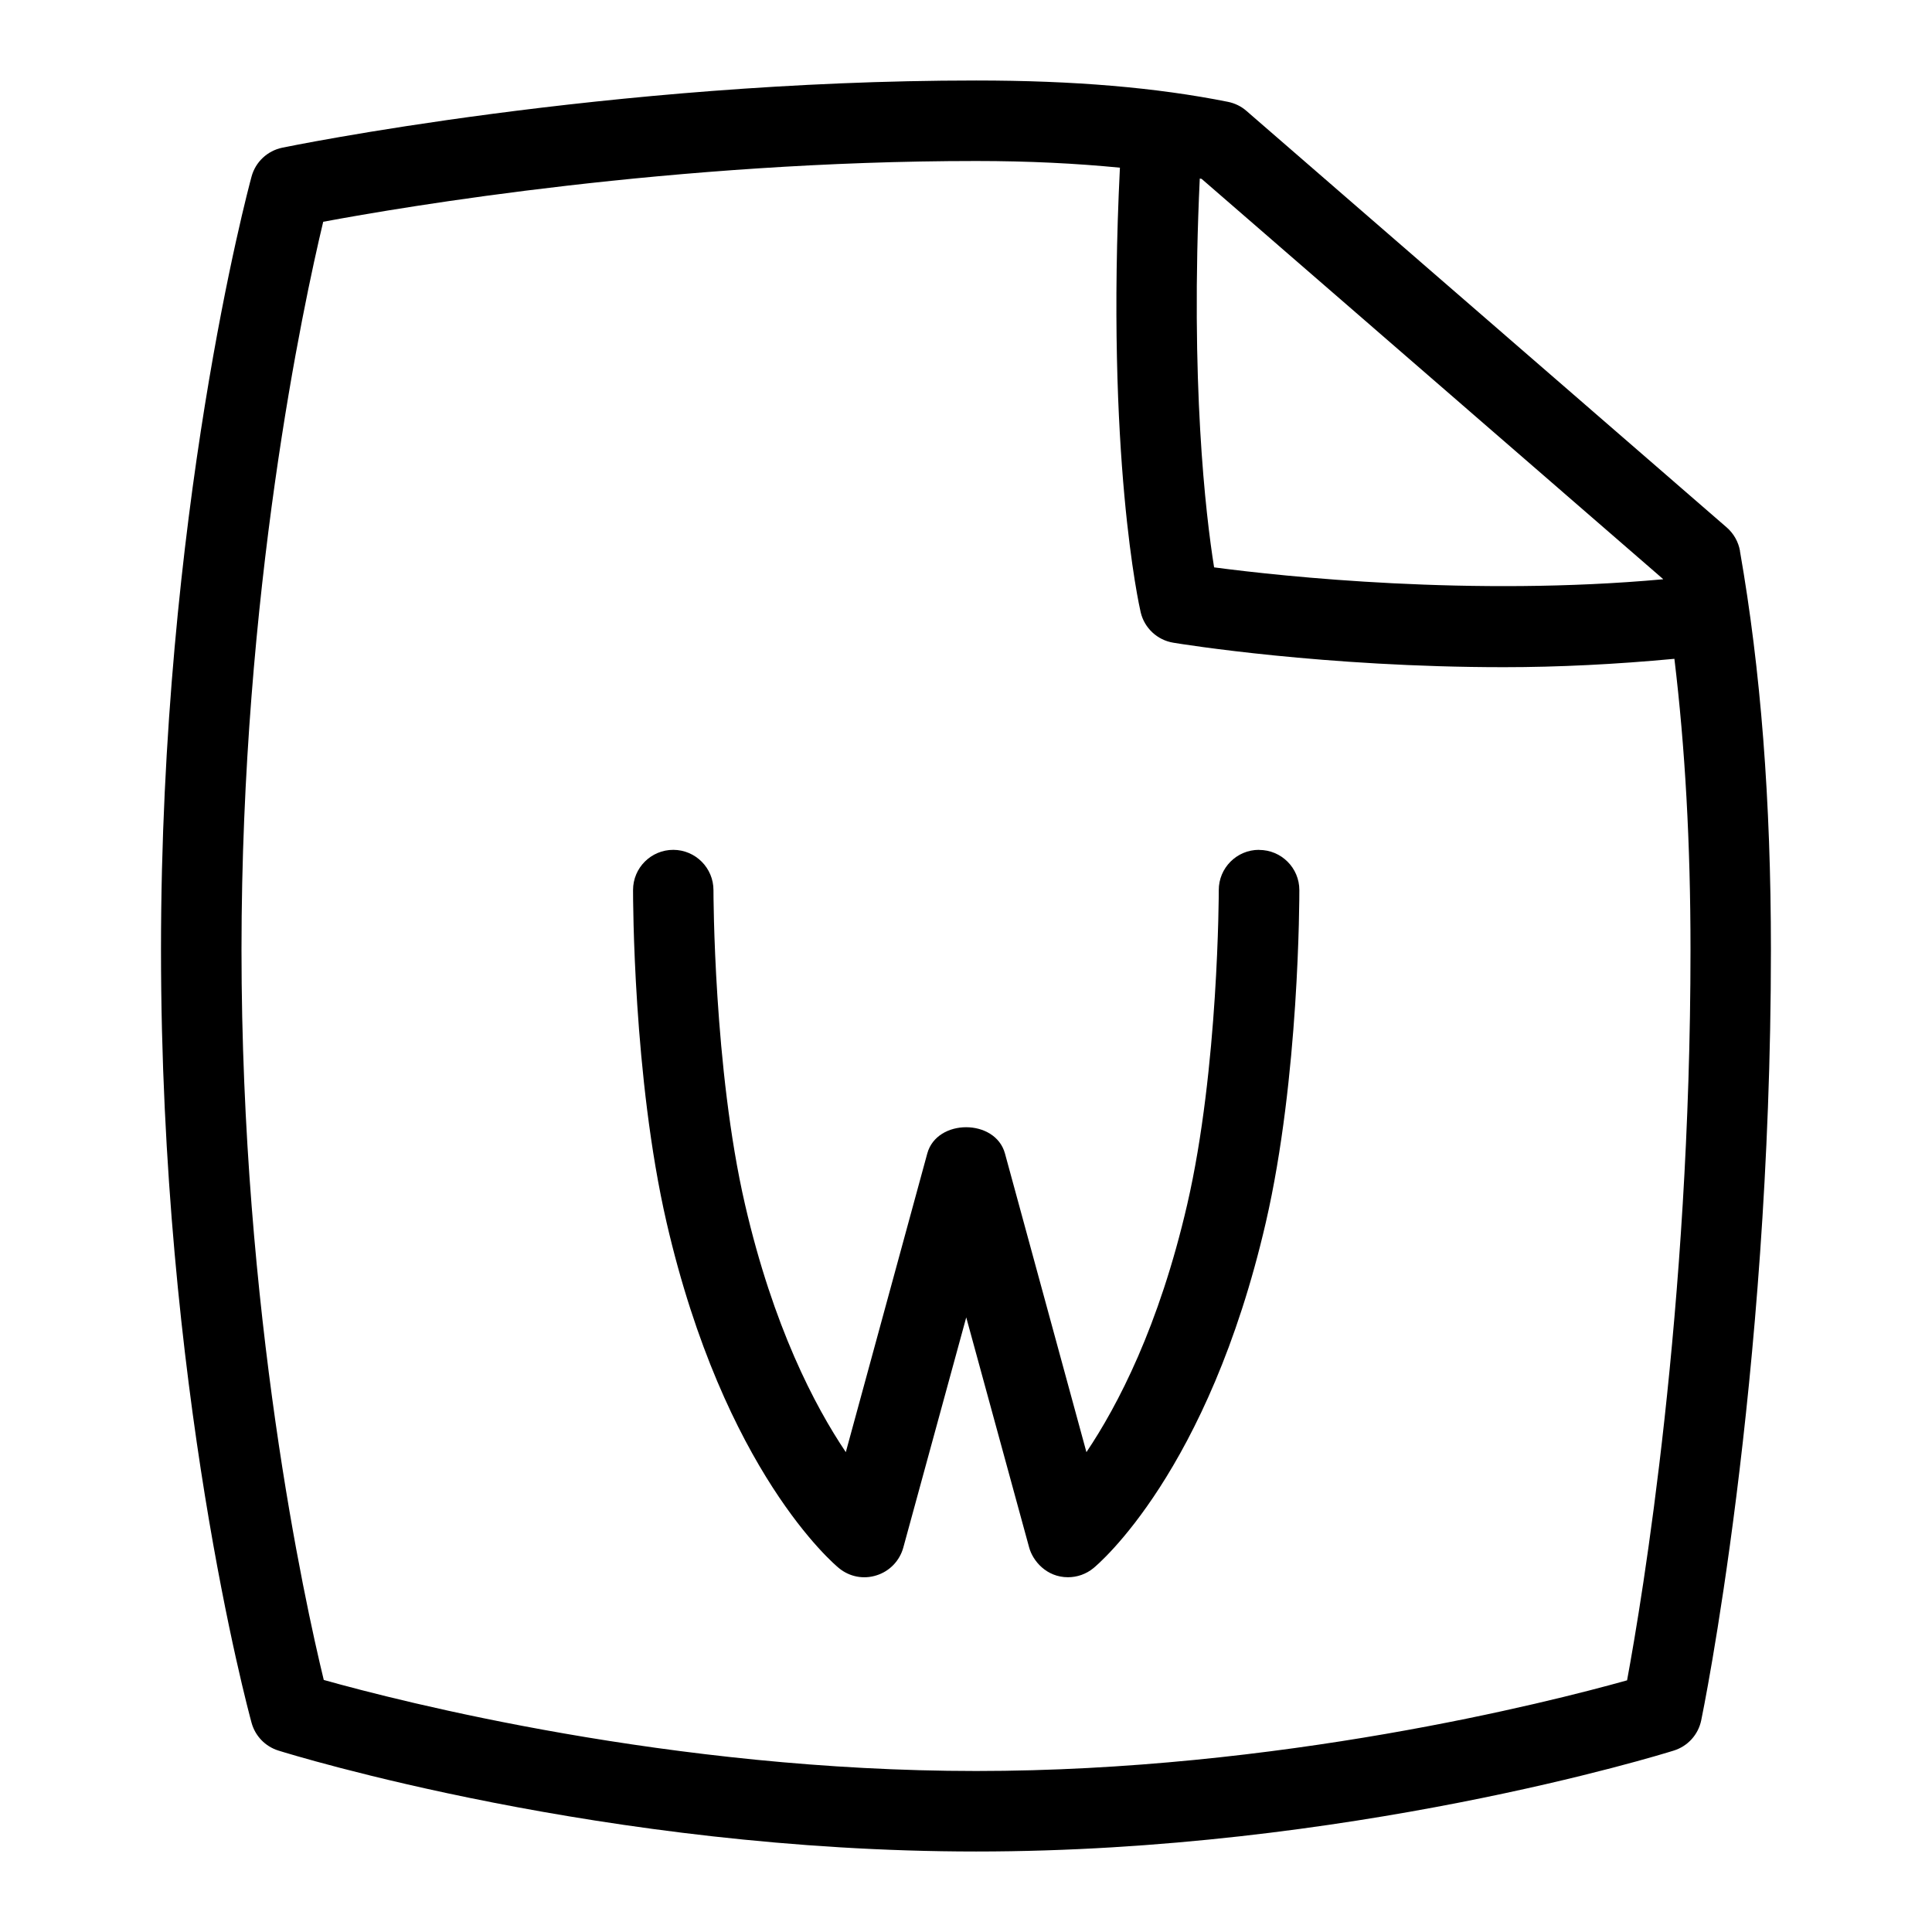 <svg id="Layer_1" viewBox="0 0 24 24" xmlns="http://www.w3.org/2000/svg" data-name="Layer 1"><path d="m21.615 6.844c-.02-.113-.078-.216-.165-.292l-5.967-5.175c-.065-.057-.145-.095-.229-.112-.89-.178-1.913-.265-3.127-.265-4.577 0-8.582.827-8.622.835-.184.039-.331.177-.38.358-.046.169-1.125 4.202-1.125 9.604 0 5.447 1.08 9.437 1.125 9.604.045.164.17.294.333.345.164.051 4.057 1.254 8.668 1.254s8.504-1.203 8.667-1.254c.173-.054.303-.197.34-.375.009-.041.866-4.188.866-9.574 0-1.854-.126-3.474-.385-4.953zm-.956.347s0 .003 0 .005c-2.37.216-4.716-.034-5.577-.148-.105-.655-.297-2.291-.178-4.83.007.001.016.002.023.004l5.731 4.97zm-.448 13.683c-.974.273-4.327 1.126-8.085 1.126-3.785 0-7.156-.865-8.104-1.131-.238-.98-1.022-4.55-1.022-9.072 0-4.442.769-8.013 1.015-9.042 1.006-.188 4.361-.755 8.111-.755.656 0 1.244.03 1.786.083-.177 3.581.239 5.443.258 5.523.046.196.207.346.406.378.1.017 1.88.304 4.106.304.676 0 1.394-.036 2.118-.104.133 1.103.2 2.295.2 3.613 0 4.467-.599 8.056-.788 9.077z"/><path d="m15.639 10.557c-.276 0-.5.225-.499.501 0 .022-.001 2.213-.392 3.904-.35 1.516-.864 2.5-1.252 3.077l-1.012-3.71c-.119-.435-.846-.435-.965 0l-1.012 3.71c-.389-.578-.902-1.562-1.252-3.076-.391-1.692-.392-3.883-.392-3.905 0-.276-.223-.5-.499-.501-.276 0-.5.223-.5.499 0 .094 0 2.326.417 4.132.716 3.097 2.083 4.245 2.141 4.292.13.107.305.142.468.089.162-.051.286-.181.331-.344l.782-2.86.782 2.86c.045.164.214.368.482.368.114 0 .226-.039.316-.113.058-.047 1.425-1.195 2.141-4.292.417-1.805.417-4.037.417-4.131 0-.276-.224-.499-.5-.499z"/></svg>
